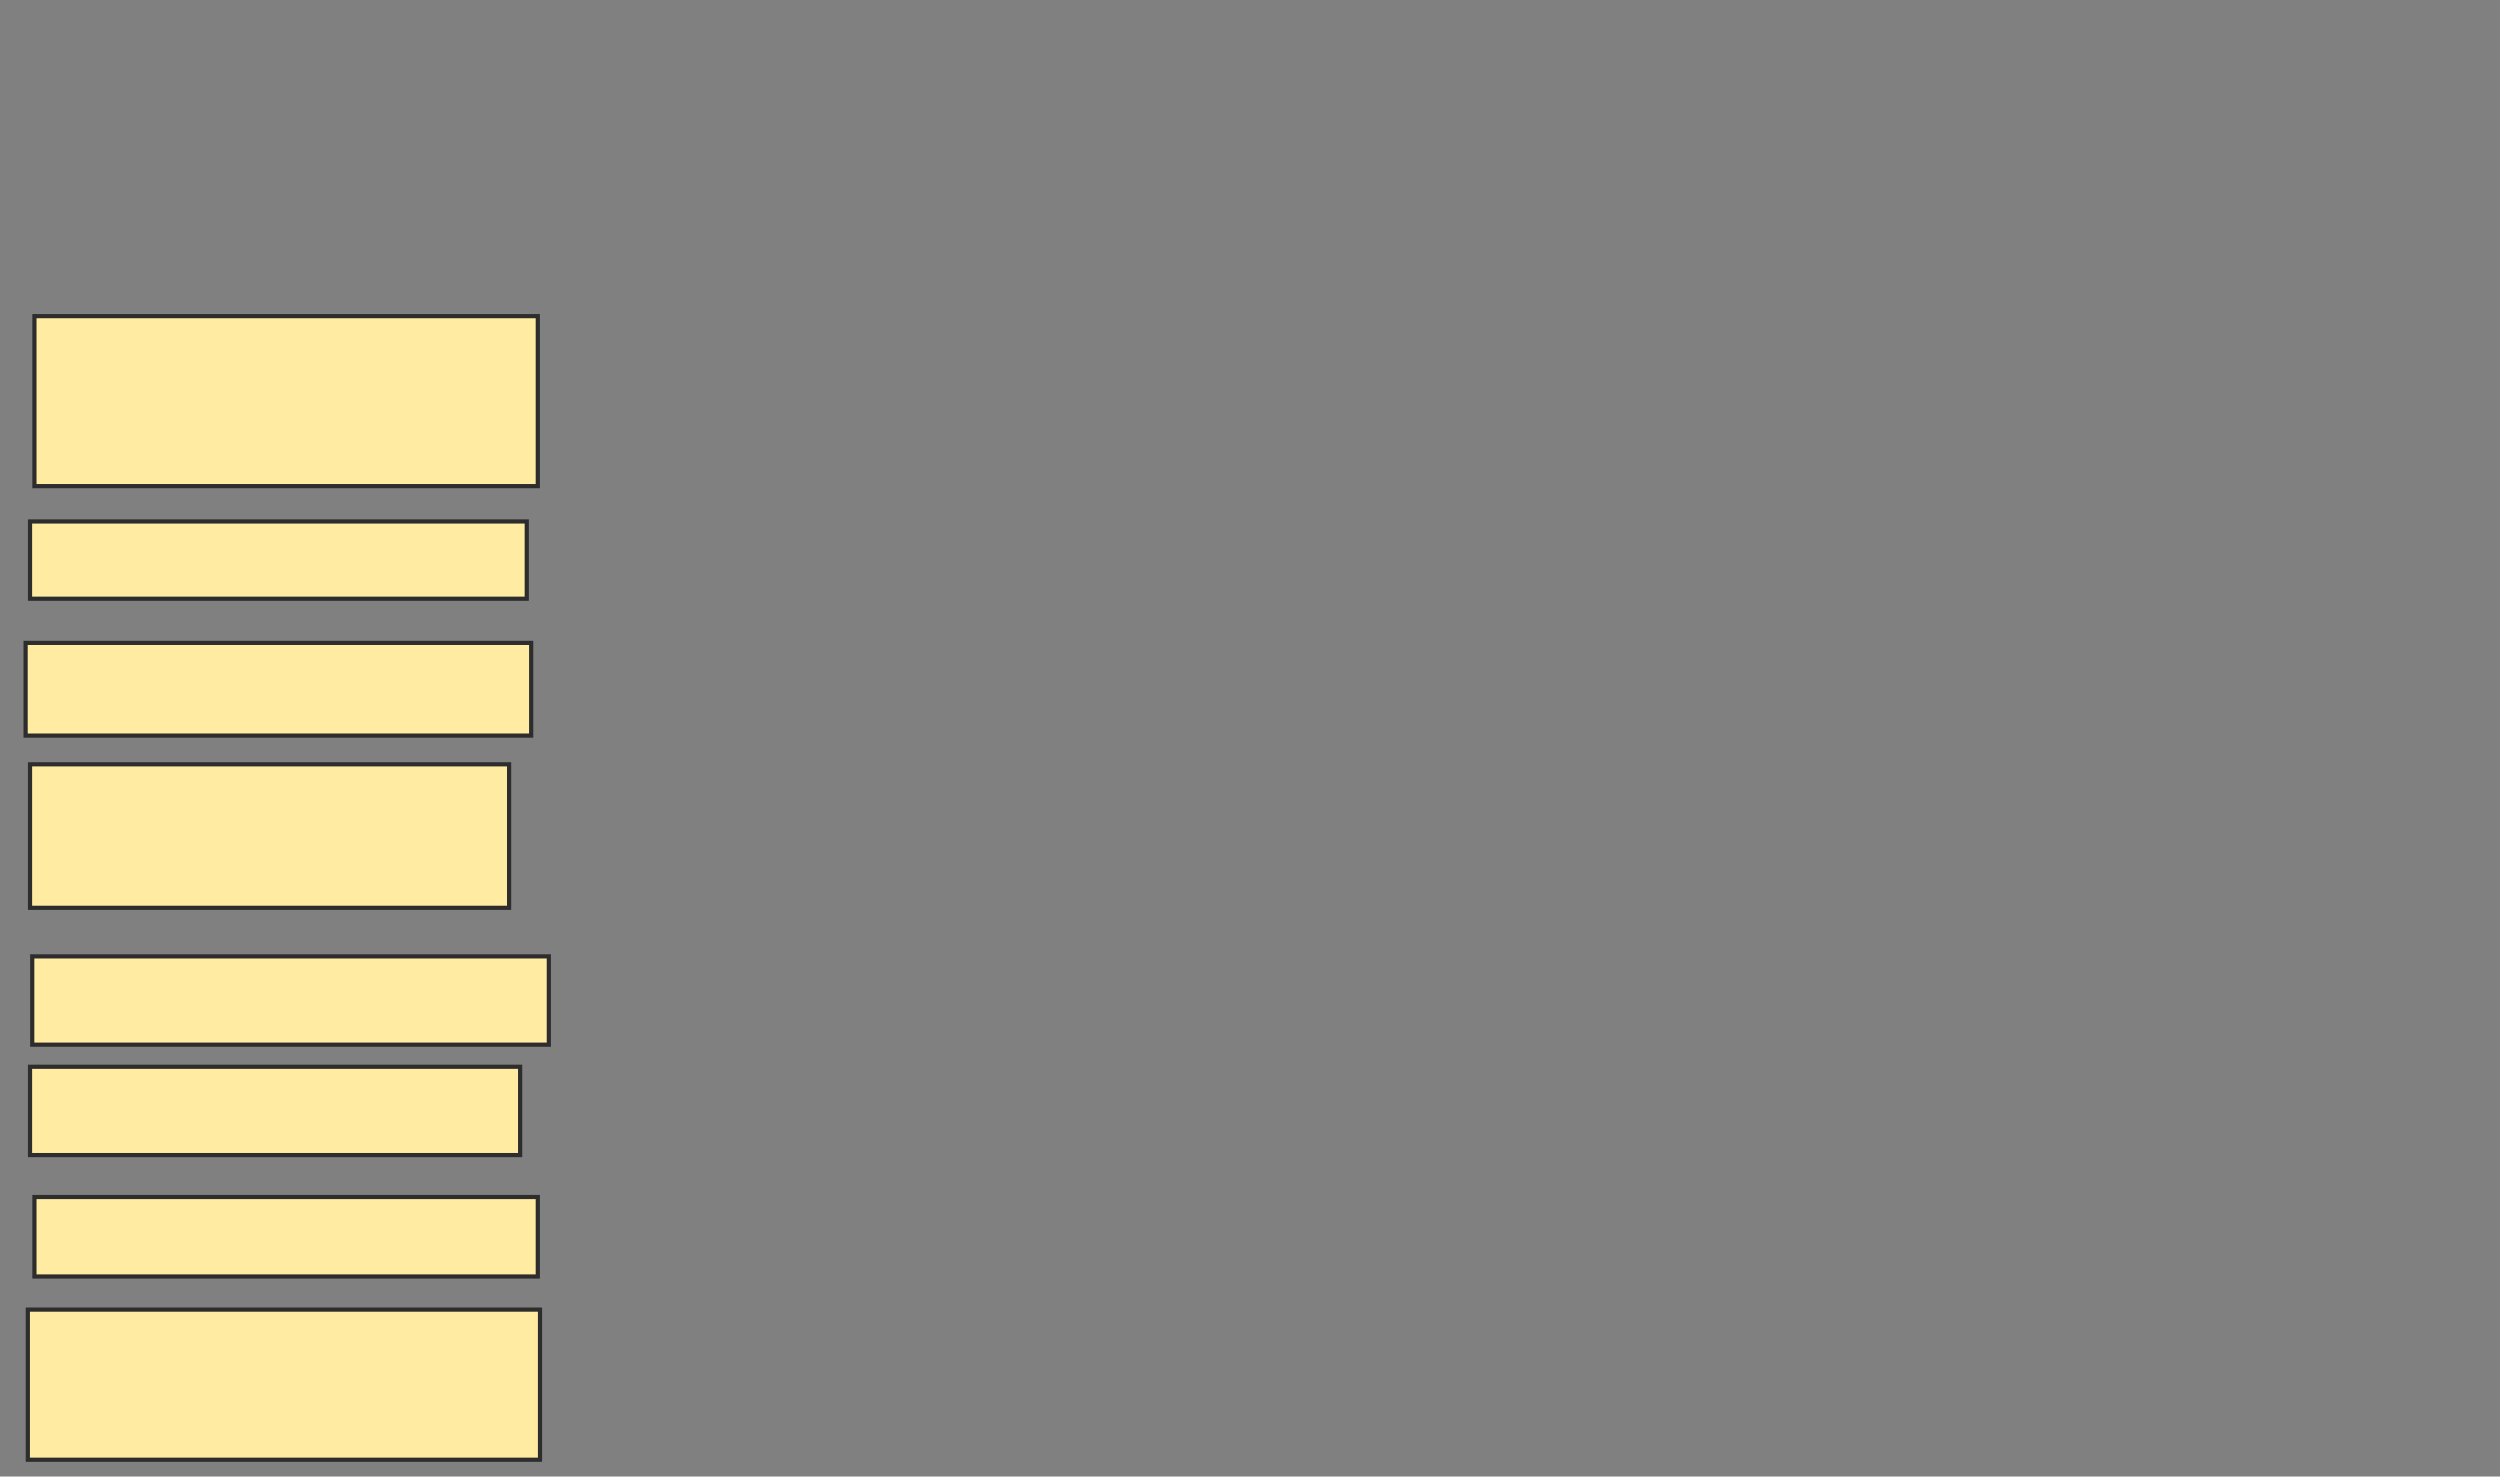 <svg xmlns="http://www.w3.org/2000/svg" width="596" height="352">
 <rect width="100%" height="100%" fill="#808080" stroke="none"/>
 <!-- Created with Image Occlusion Enhanced -->
 <g>
  <title>Labels</title>
 </g>
 <g>
  <title>Masks</title>
  <rect id="a1412775cd7a47fd8e23f7a501d41ac5-ao-1" height="40.526" width="120" y="75.368" x="8.21" stroke="#2D2D2D" fill="#FFEBA2"/>
  <rect id="a1412775cd7a47fd8e23f7a501d41ac5-ao-2" height="18.421" width="118.421" y="124.316" x="7.158" stroke="#2D2D2D" fill="#FFEBA2"/>
  <rect id="a1412775cd7a47fd8e23f7a501d41ac5-ao-3" height="22.105" width="120.526" y="153.263" x="6.105" stroke="#2D2D2D" fill="#FFEBA2"/>
  <rect id="a1412775cd7a47fd8e23f7a501d41ac5-ao-4" height="34.211" width="114.211" y="182.211" x="7.158" stroke="#2D2D2D" fill="#FFEBA2"/>
  <rect id="a1412775cd7a47fd8e23f7a501d41ac5-ao-5" height="21.053" width="123.158" y="228" x="7.684" stroke="#2D2D2D" fill="#FFEBA2"/>
  <rect id="a1412775cd7a47fd8e23f7a501d41ac5-ao-6" height="21.053" width="116.842" y="254.316" x="7.158" stroke="#2D2D2D" fill="#FFEBA2"/>
  <rect id="a1412775cd7a47fd8e23f7a501d41ac5-ao-7" height="18.947" width="120" y="285.368" x="8.21" stroke="#2D2D2D" fill="#FFEBA2"/>
  <rect id="a1412775cd7a47fd8e23f7a501d41ac5-ao-8" height="35.789" width="122.105" y="312.211" x="6.632" stroke="#2D2D2D" fill="#FFEBA2"/>
 </g>
</svg>